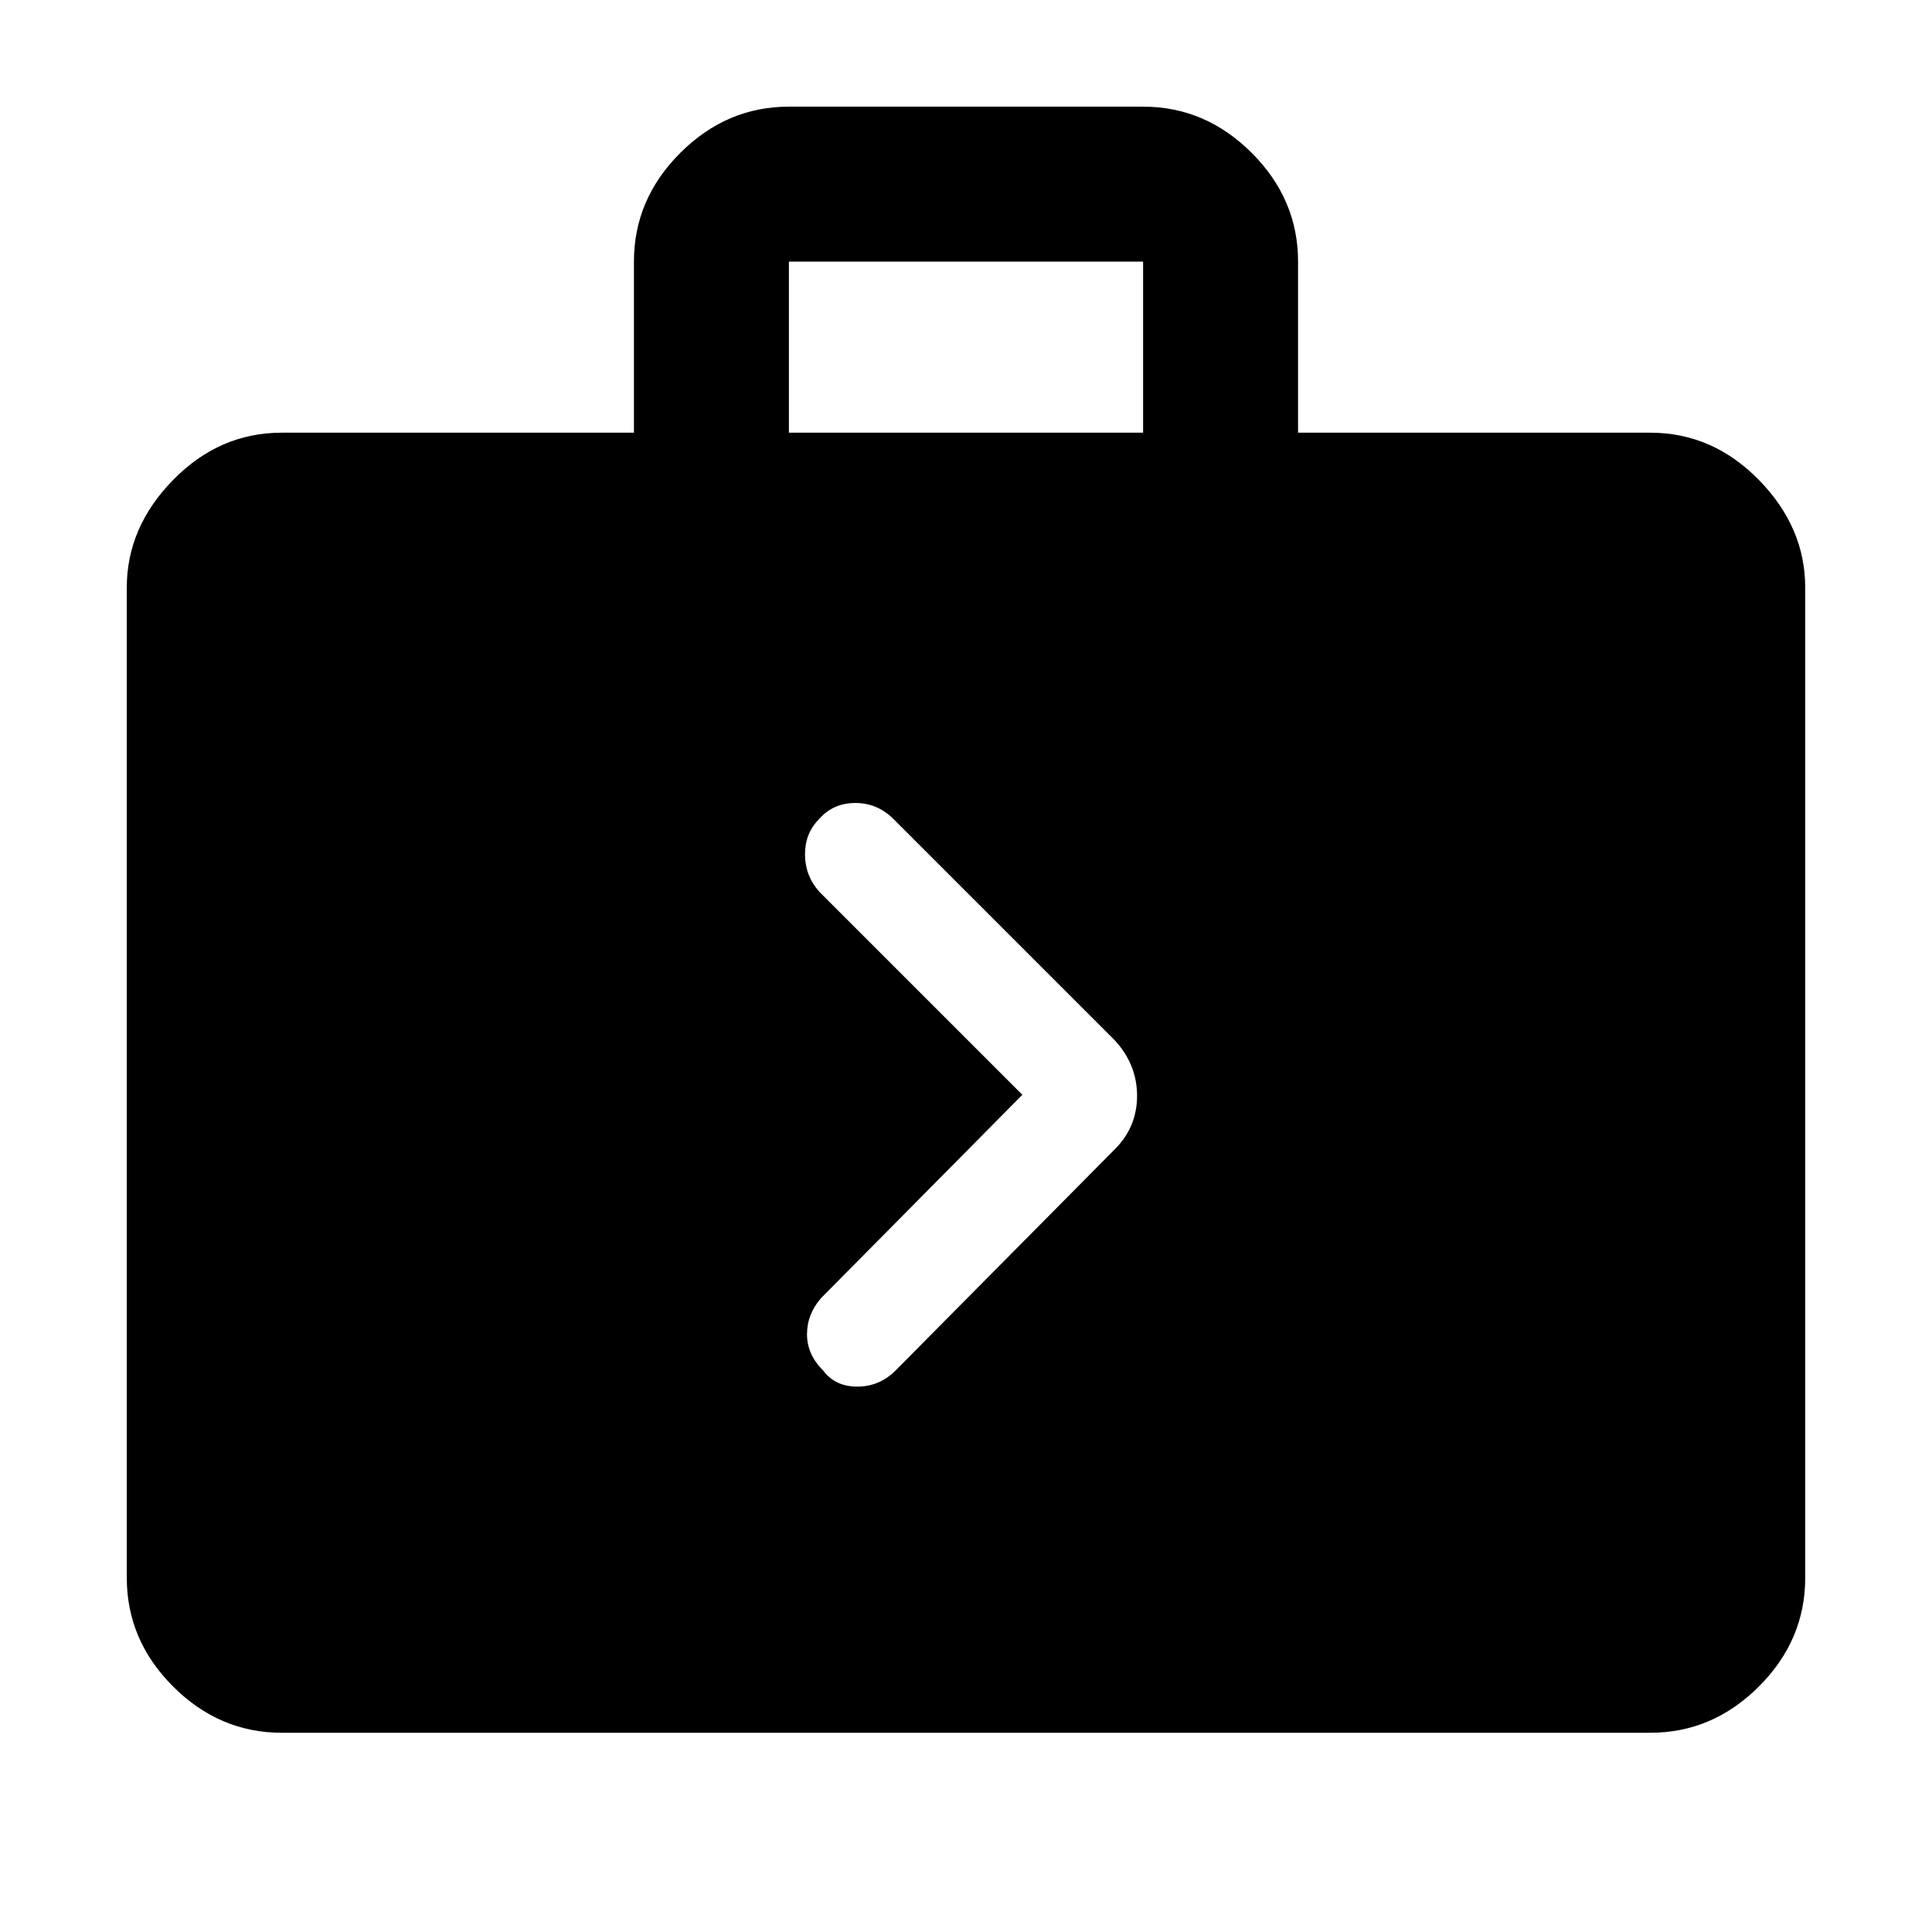 <svg xmlns="http://www.w3.org/2000/svg" height="48" width="48"><path d="M22.25 34.05 27.7 28.55Q28.25 28 28.25 27.225Q28.25 26.45 27.7 25.85L22.2 20.35Q21.8 19.95 21.25 19.95Q20.7 19.95 20.35 20.35Q20 20.7 20 21.225Q20 21.75 20.35 22.15L25.4 27.2L20.4 32.25Q20.05 32.65 20.05 33.15Q20.05 33.65 20.45 34.05Q20.75 34.45 21.3 34.45Q21.85 34.45 22.25 34.05ZM7 43.05Q5.45 43.05 4.3 41.9Q3.15 40.75 3.15 39.2V14.6Q3.15 13.1 4.3 11.925Q5.45 10.75 7 10.75H15.75V6.5Q15.75 4.95 16.9 3.8Q18.05 2.65 19.6 2.65H28.4Q29.95 2.65 31.1 3.8Q32.25 4.95 32.25 6.5V10.75H41Q42.55 10.75 43.7 11.925Q44.85 13.1 44.85 14.6V39.2Q44.85 40.75 43.7 41.9Q42.55 43.05 41 43.05ZM19.6 10.75H28.4V6.5Q28.4 6.5 28.4 6.5Q28.4 6.5 28.4 6.5H19.6Q19.6 6.5 19.6 6.5Q19.6 6.5 19.6 6.5Z"/></svg>
